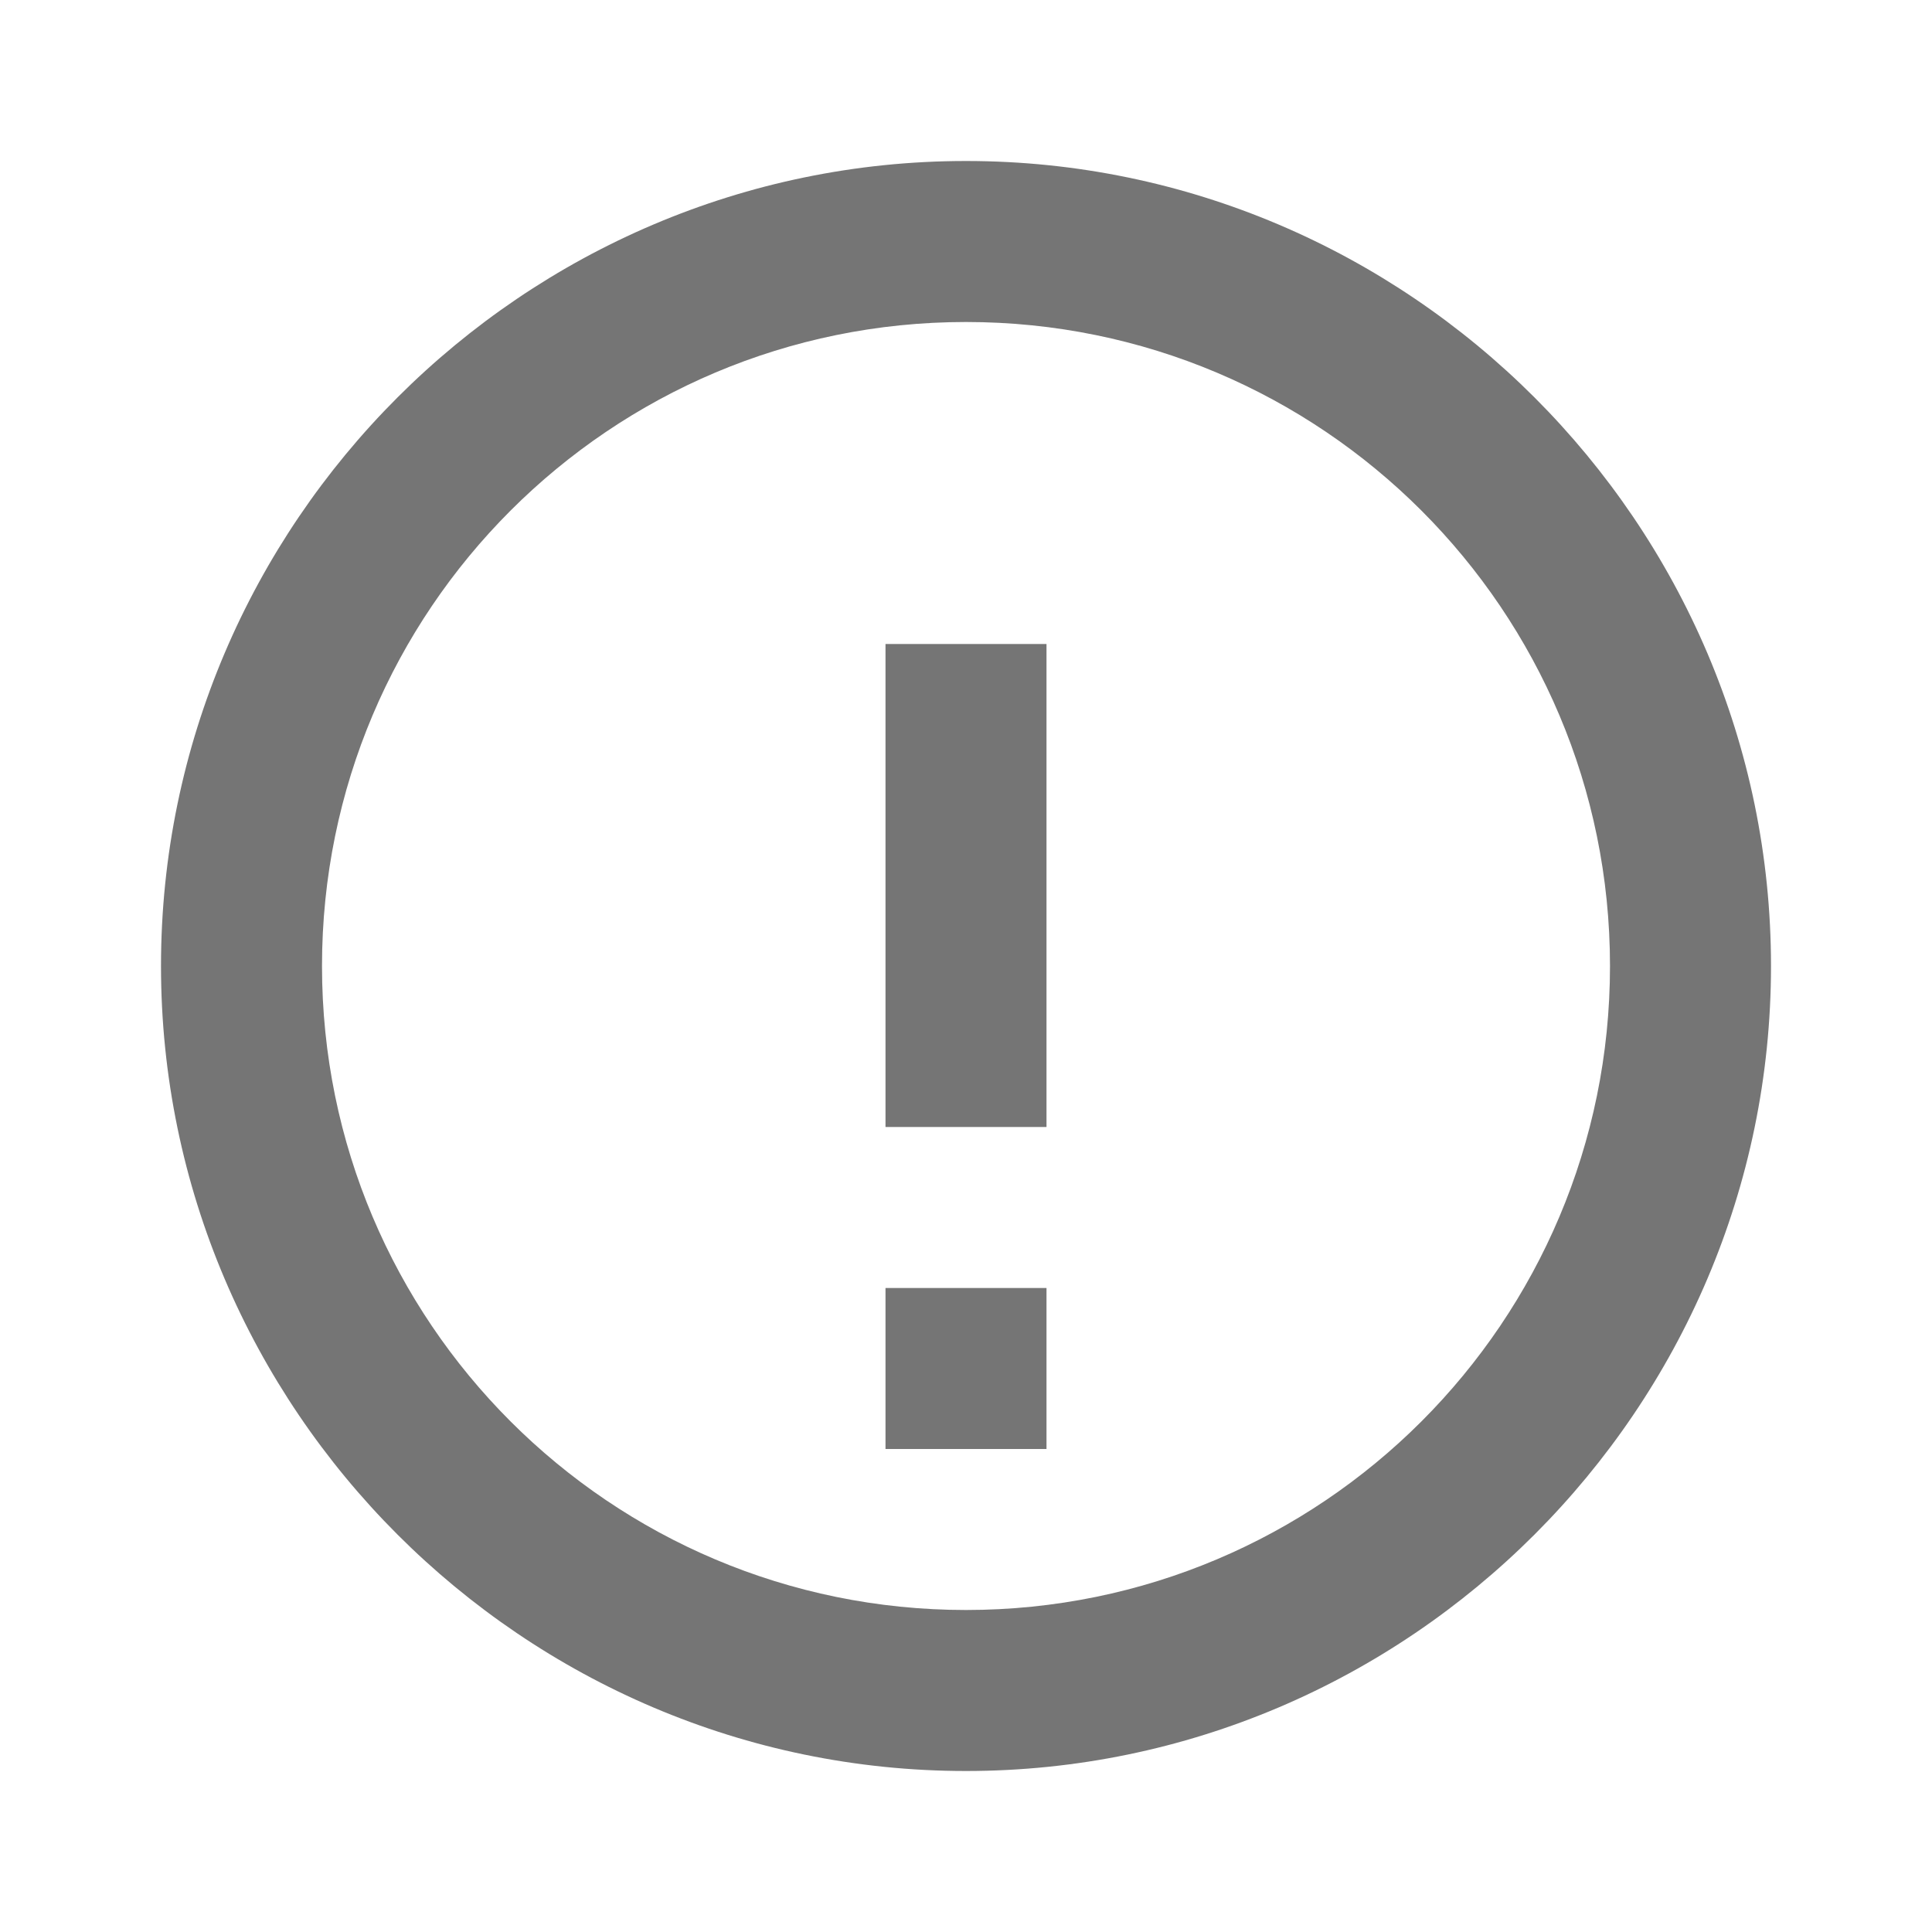 <svg xmlns="http://www.w3.org/2000/svg" viewBox="0 0 24 24" fill="#757575" width="24px" height="24px">
  <path d="M0 0h24v24H0z" fill="none"/>
  <path d="M12,22C6.5,22,2,17.5,2,12S6.5,2,12,2s10,4.5,10,10S17.5,22,12,22z M12,4C7.58,4,4,7.58,4,12s3.58,8,8,8s8-3.58,8-8S16.42,4,12,4z M11,16h2v2h-2V16z M11,8h2v6h-2V8z"/>
</svg>
